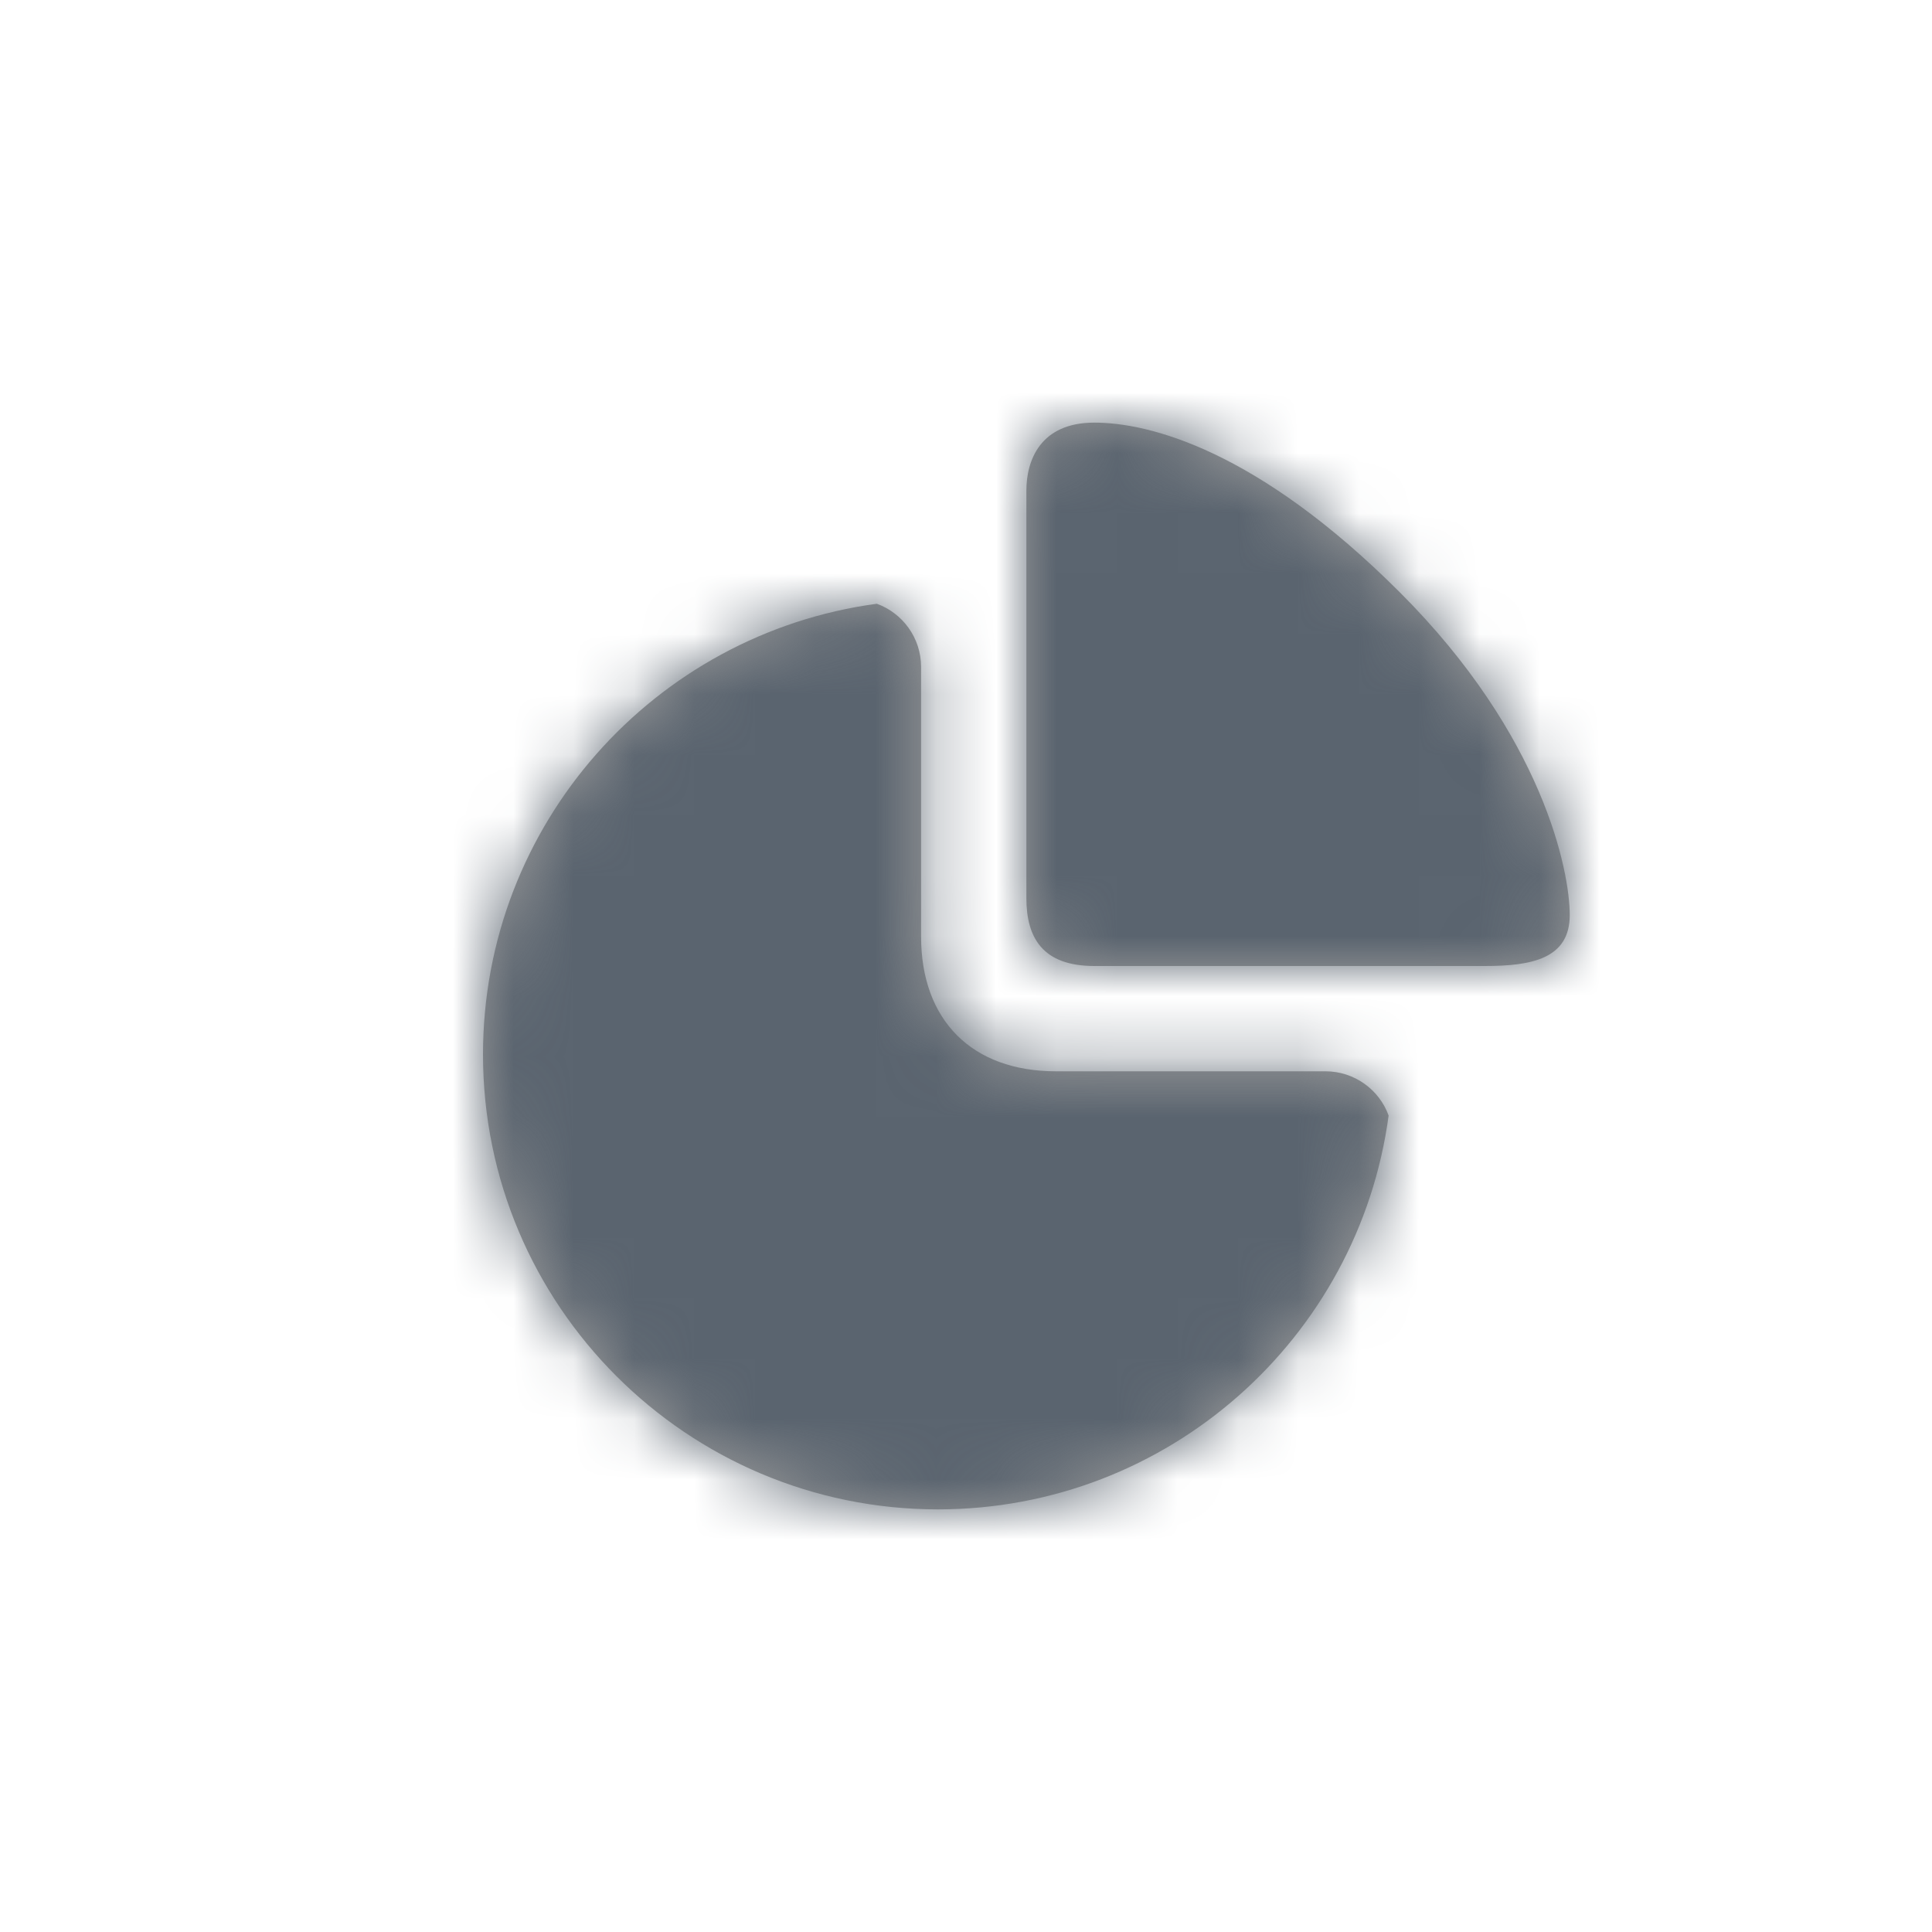 <svg xmlns="http://www.w3.org/2000/svg" xmlns:xlink="http://www.w3.org/1999/xlink" width="32" height="32" viewBox="0 0 32 32">
    <defs>
        <path id="mqzfa37pva" d="M14.523 10c.426.154.733.565.733 1.046v4.466c0 1.388.844 2.232 2.233 2.232h4.465c.48 0 .893.307 1.046.733C22.505 22.16 19.351 25 15.535 25 11.377 25 8 21.623 8 17.465c0-3.816 2.84-6.97 6.523-7.465zm3.602-3c.9 0 2.693.443 5.063 2.813C25.564 12.189 26 14.432 26 15.156c0 .725-.633.844-1.406.844h-6.469C17.267 16 17 15.529 17 14.875v-6.75C17 7.633 17.225 7 18.125 7z"/>
    </defs>
    <g fill="none" fill-rule="evenodd">
        <g>
            <g>
                <g transform="translate(-19 -155) translate(0 10) translate(19 145)">
                    <mask id="2ycavbjbrb" fill="#fff">
                        <use xlink:href="#mqzfa37pva"/>
                    </mask>
                    <use fill="#9B9B9B" xlink:href="#mqzfa37pva"/>
                    <g fill="#5A646F" mask="url(#2ycavbjbrb)">
                        <path d="M0 0H32V32H0z"/>
                    </g>
                </g>
            </g>
        </g>
    </g>
</svg>
